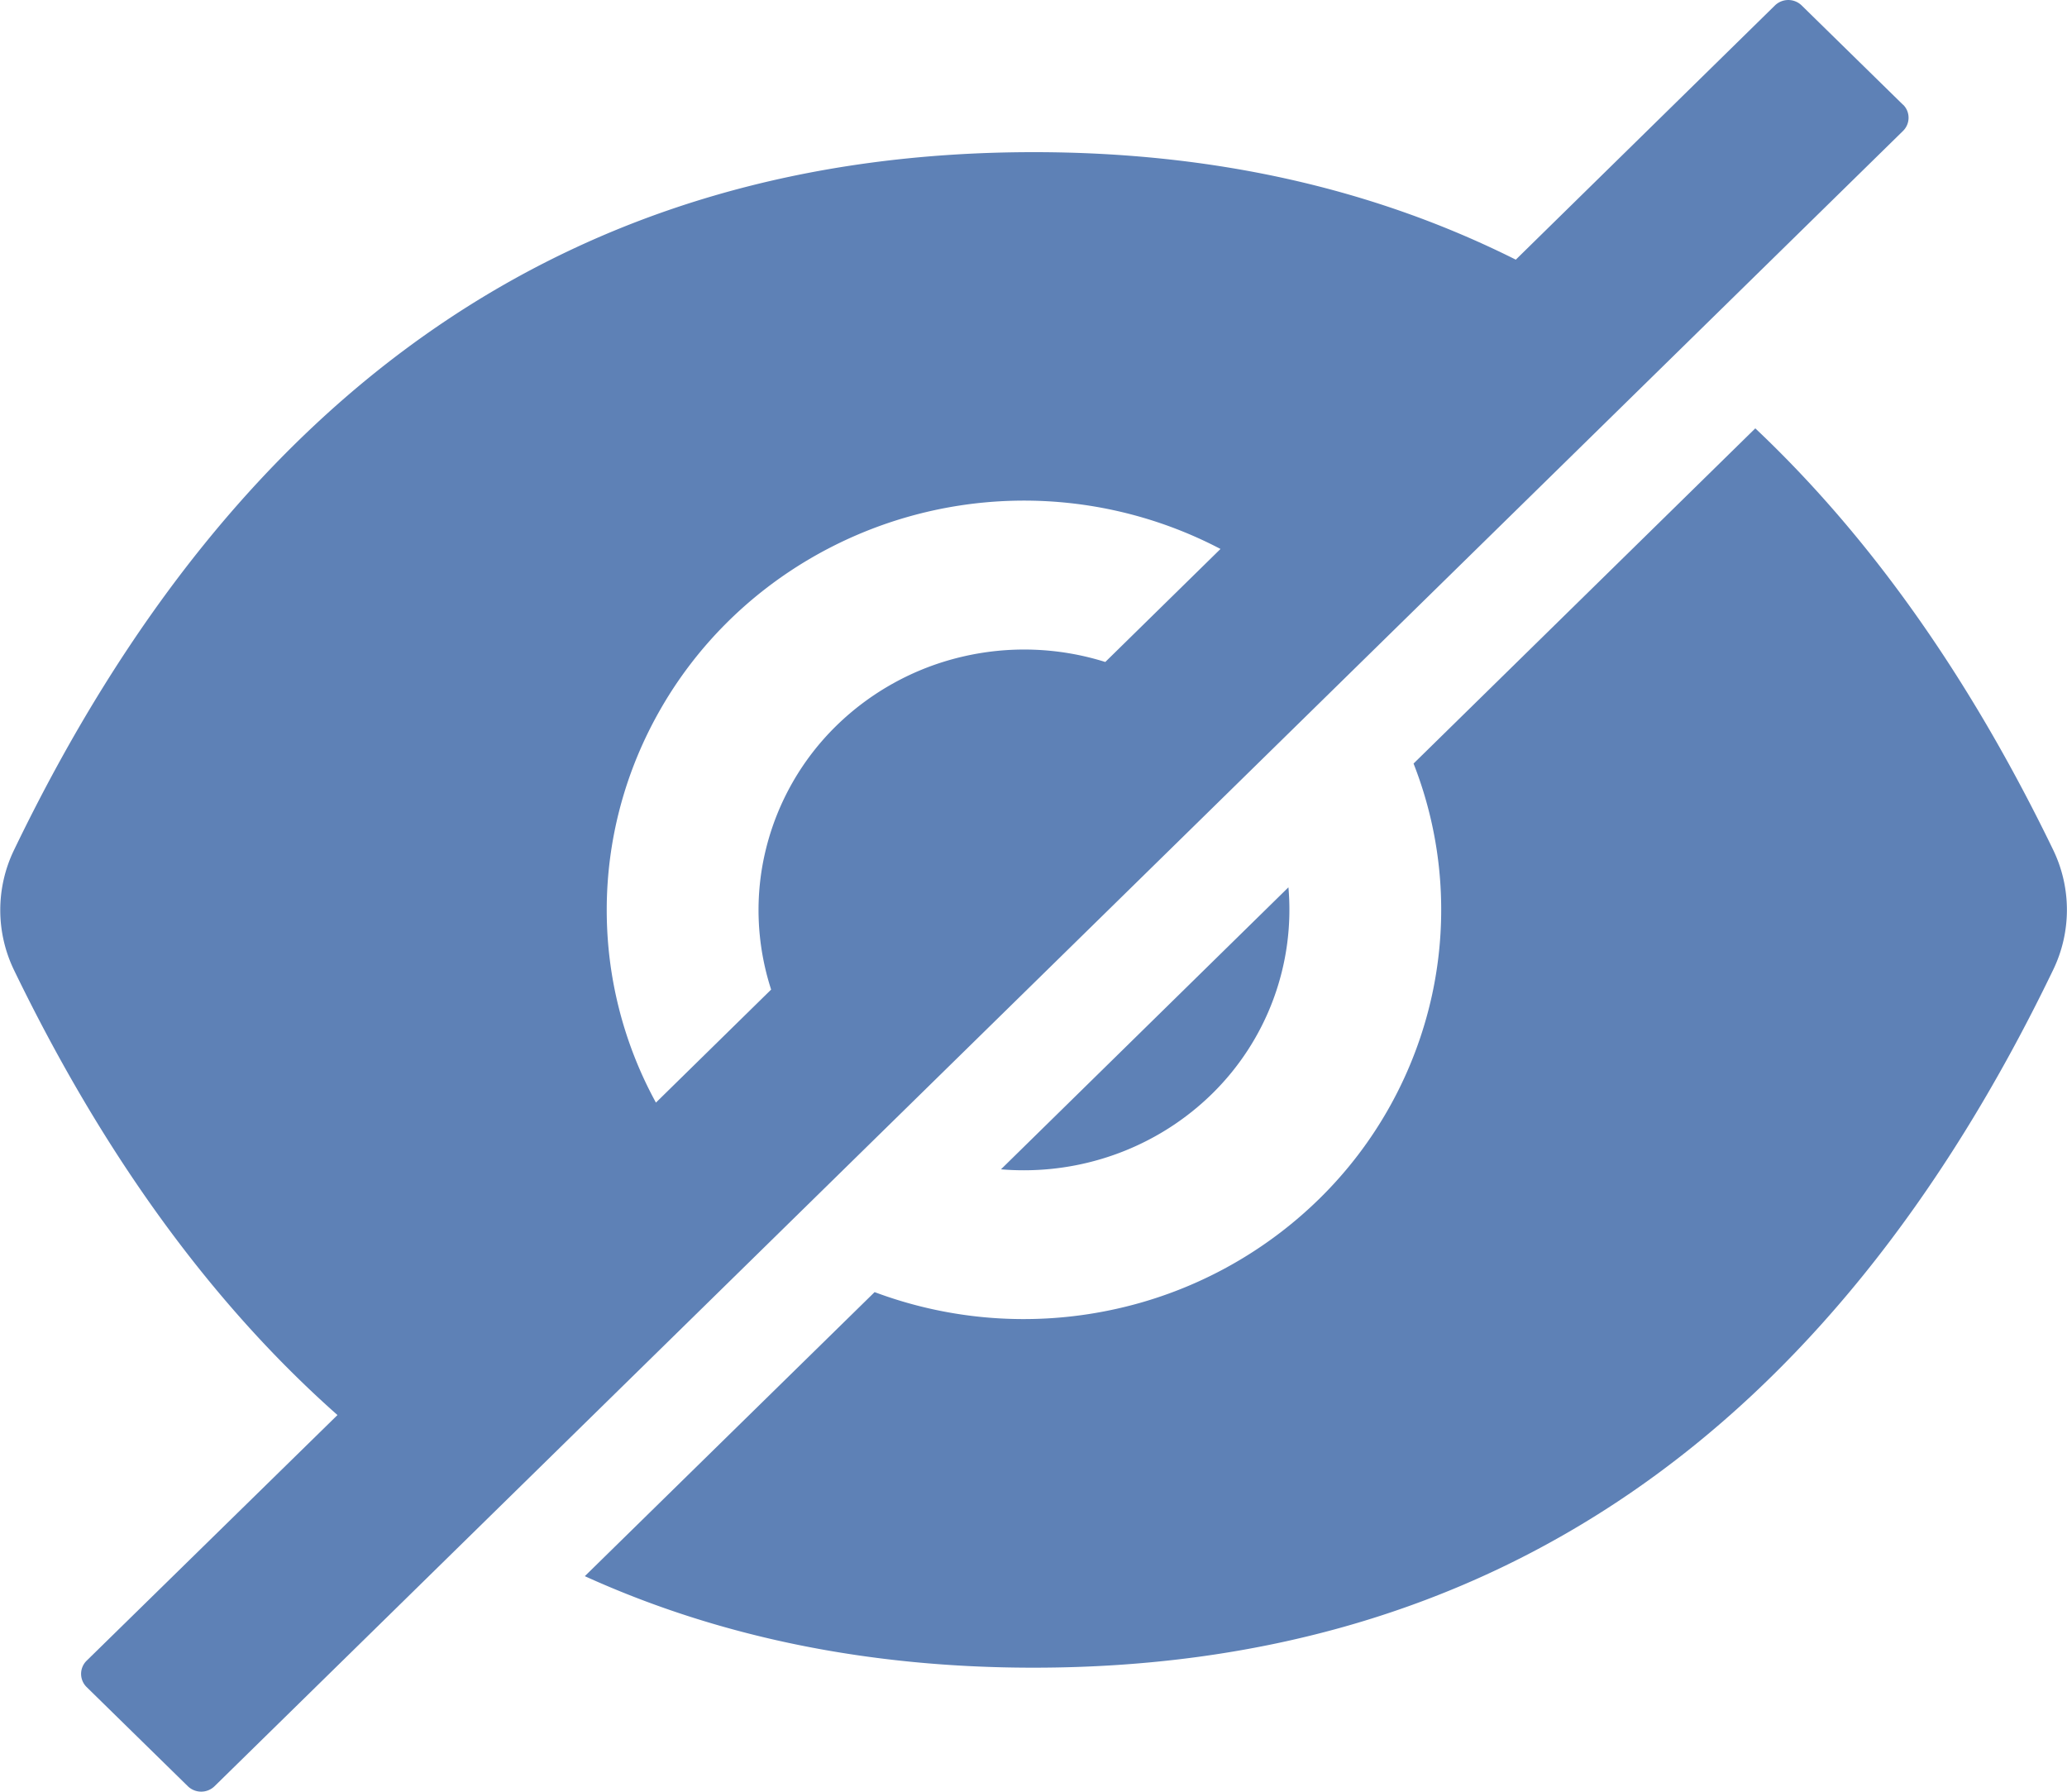 <svg width="15" height="13" viewBox="0 0 15 13" fill="none" xmlns="http://www.w3.org/2000/svg">
    <path d="M7.431 8.491c.511 0 1.001-.199 1.363-.553a1.87 1.87 0 0 0 .556-1.5L7.264 8.484c.055.005.11.007.167.007zM13.81.76l-.735-.72a.139.139 0 0 0-.195 0L11 1.884c-1.038-.52-2.204-.78-3.499-.78-3.306 0-5.773 1.688-7.4 5.065a1 1 0 0 0 0 .868c.65 1.343 1.433 2.42 2.348 3.23L.628 12.05a.134.134 0 0 0 0 .19l.735.72a.139.139 0 0 0 .194 0L13.81.95a.134.134 0 0 0 .03-.147.134.134 0 0 0-.03-.044zM4.403 6.602c0-.513.136-1.016.394-1.463.257-.446.628-.819 1.077-1.083a3.073 3.073 0 0 1 2.983-.073l-.836.82a1.965 1.965 0 0 0-1.043-.037 1.938 1.938 0 0 0-.909.5 1.88 1.88 0 0 0-.51.892c-.084.338-.07.691.037 1.022L4.76 8a2.907 2.907 0 0 1-.357-1.398z" fill="#5E81B6"/>
    <path d="M14.9 6.167c-.605-1.25-1.326-2.27-2.162-3.059l-2.48 2.432c.21.535.256 1.119.134 1.68a2.953 2.953 0 0 1-.82 1.48 3.047 3.047 0 0 1-1.51.805 3.086 3.086 0 0 1-1.715-.13l-2.103 2.061c.976.443 2.061.664 3.256.664 3.306 0 5.773-1.688 7.4-5.064a1 1 0 0 0 0-.869z" fill="#5E81B6"/>
</svg>
